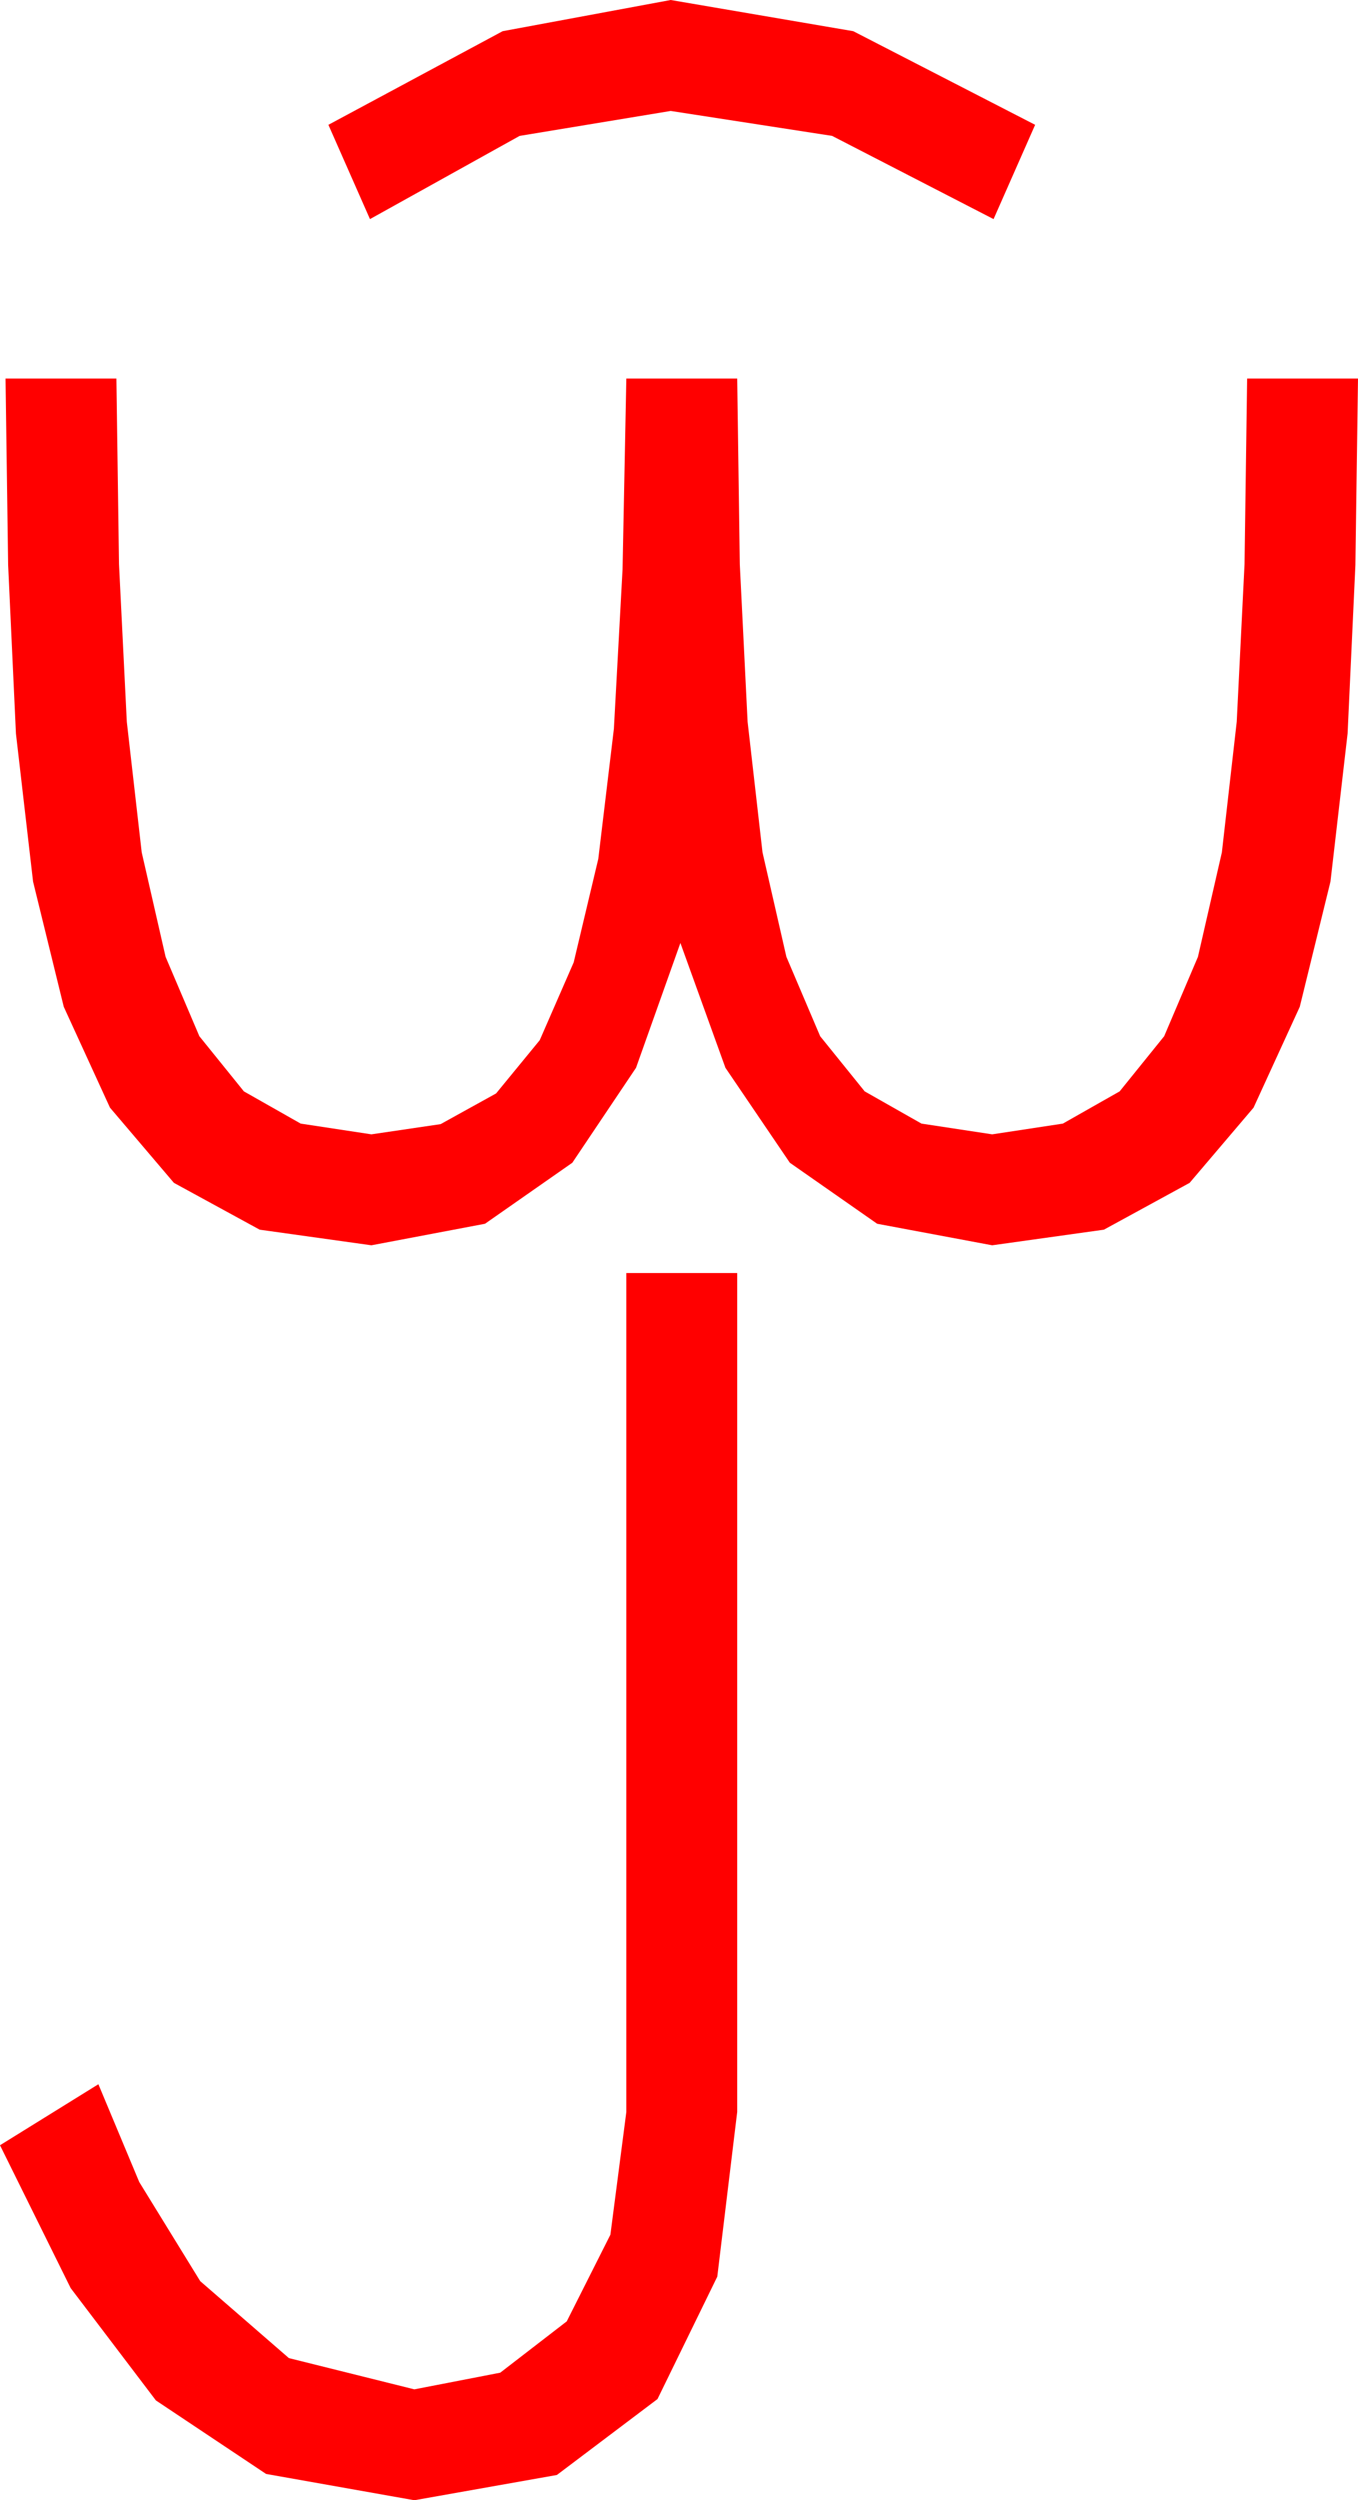 <?xml version="1.0" encoding="utf-8"?>
<!DOCTYPE svg PUBLIC "-//W3C//DTD SVG 1.1//EN" "http://www.w3.org/Graphics/SVG/1.1/DTD/svg11.dtd">
<svg width="28.711" height="52.822" xmlns="http://www.w3.org/2000/svg" xmlns:xlink="http://www.w3.org/1999/xlink" xmlns:xml="http://www.w3.org/XML/1998/namespace" version="1.1">
  <g>
    <g>
      <path style="fill:#FF0000;fill-opacity:1" d="M13.242,26.895L15.586,26.895 15.586,44.619 15.165,48.098 13.901,50.684 11.774,52.288 8.76,52.822 5.625,52.266 3.296,50.713 1.494,48.34 0,45.322 2.08,44.033 2.944,46.099 4.233,48.193 6.108,49.819 8.76,50.479 10.576,50.127 11.982,49.043 12.905,47.212 13.242,44.619 13.242,26.895z M0.117,7.998L2.461,7.998 2.516,11.92 2.681,15.249 2.996,18.007 3.501,20.215 4.215,21.892 5.156,23.057 6.357,23.738 7.852,23.965 9.316,23.749 10.488,23.101 11.411,21.976 12.129,20.332 12.649,18.146 12.979,15.396 13.162,12.03 13.242,7.998 15.586,7.998 15.641,11.92 15.806,15.249 16.121,18.007 16.626,20.215 17.34,21.892 18.281,23.057 19.482,23.738 20.977,23.965 22.471,23.738 23.672,23.057 24.613,21.892 25.327,20.215 25.833,18.007 26.147,15.249 26.312,11.92 26.367,7.998 28.711,7.998 28.656,11.938 28.491,15.498 28.129,18.625 27.48,21.27 26.503,23.401 25.151,24.99 23.339,25.979 20.977,26.309 18.545,25.854 16.699,24.565 15.337,22.559 14.385,19.922 13.447,22.559 12.1,24.565 10.254,25.854 7.852,26.309 5.49,25.979 3.677,24.99 2.325,23.401 1.348,21.27 0.699,18.625 0.337,15.498 0.172,11.938 0.117,7.998z M14.18,0L18.04,0.659 21.885,2.637 21.006,4.629 17.593,2.871 14.18,2.344 10.986,2.871 7.822,4.629 6.943,2.637 10.627,0.659 14.18,0z" />
    </g>
  </g>
</svg>